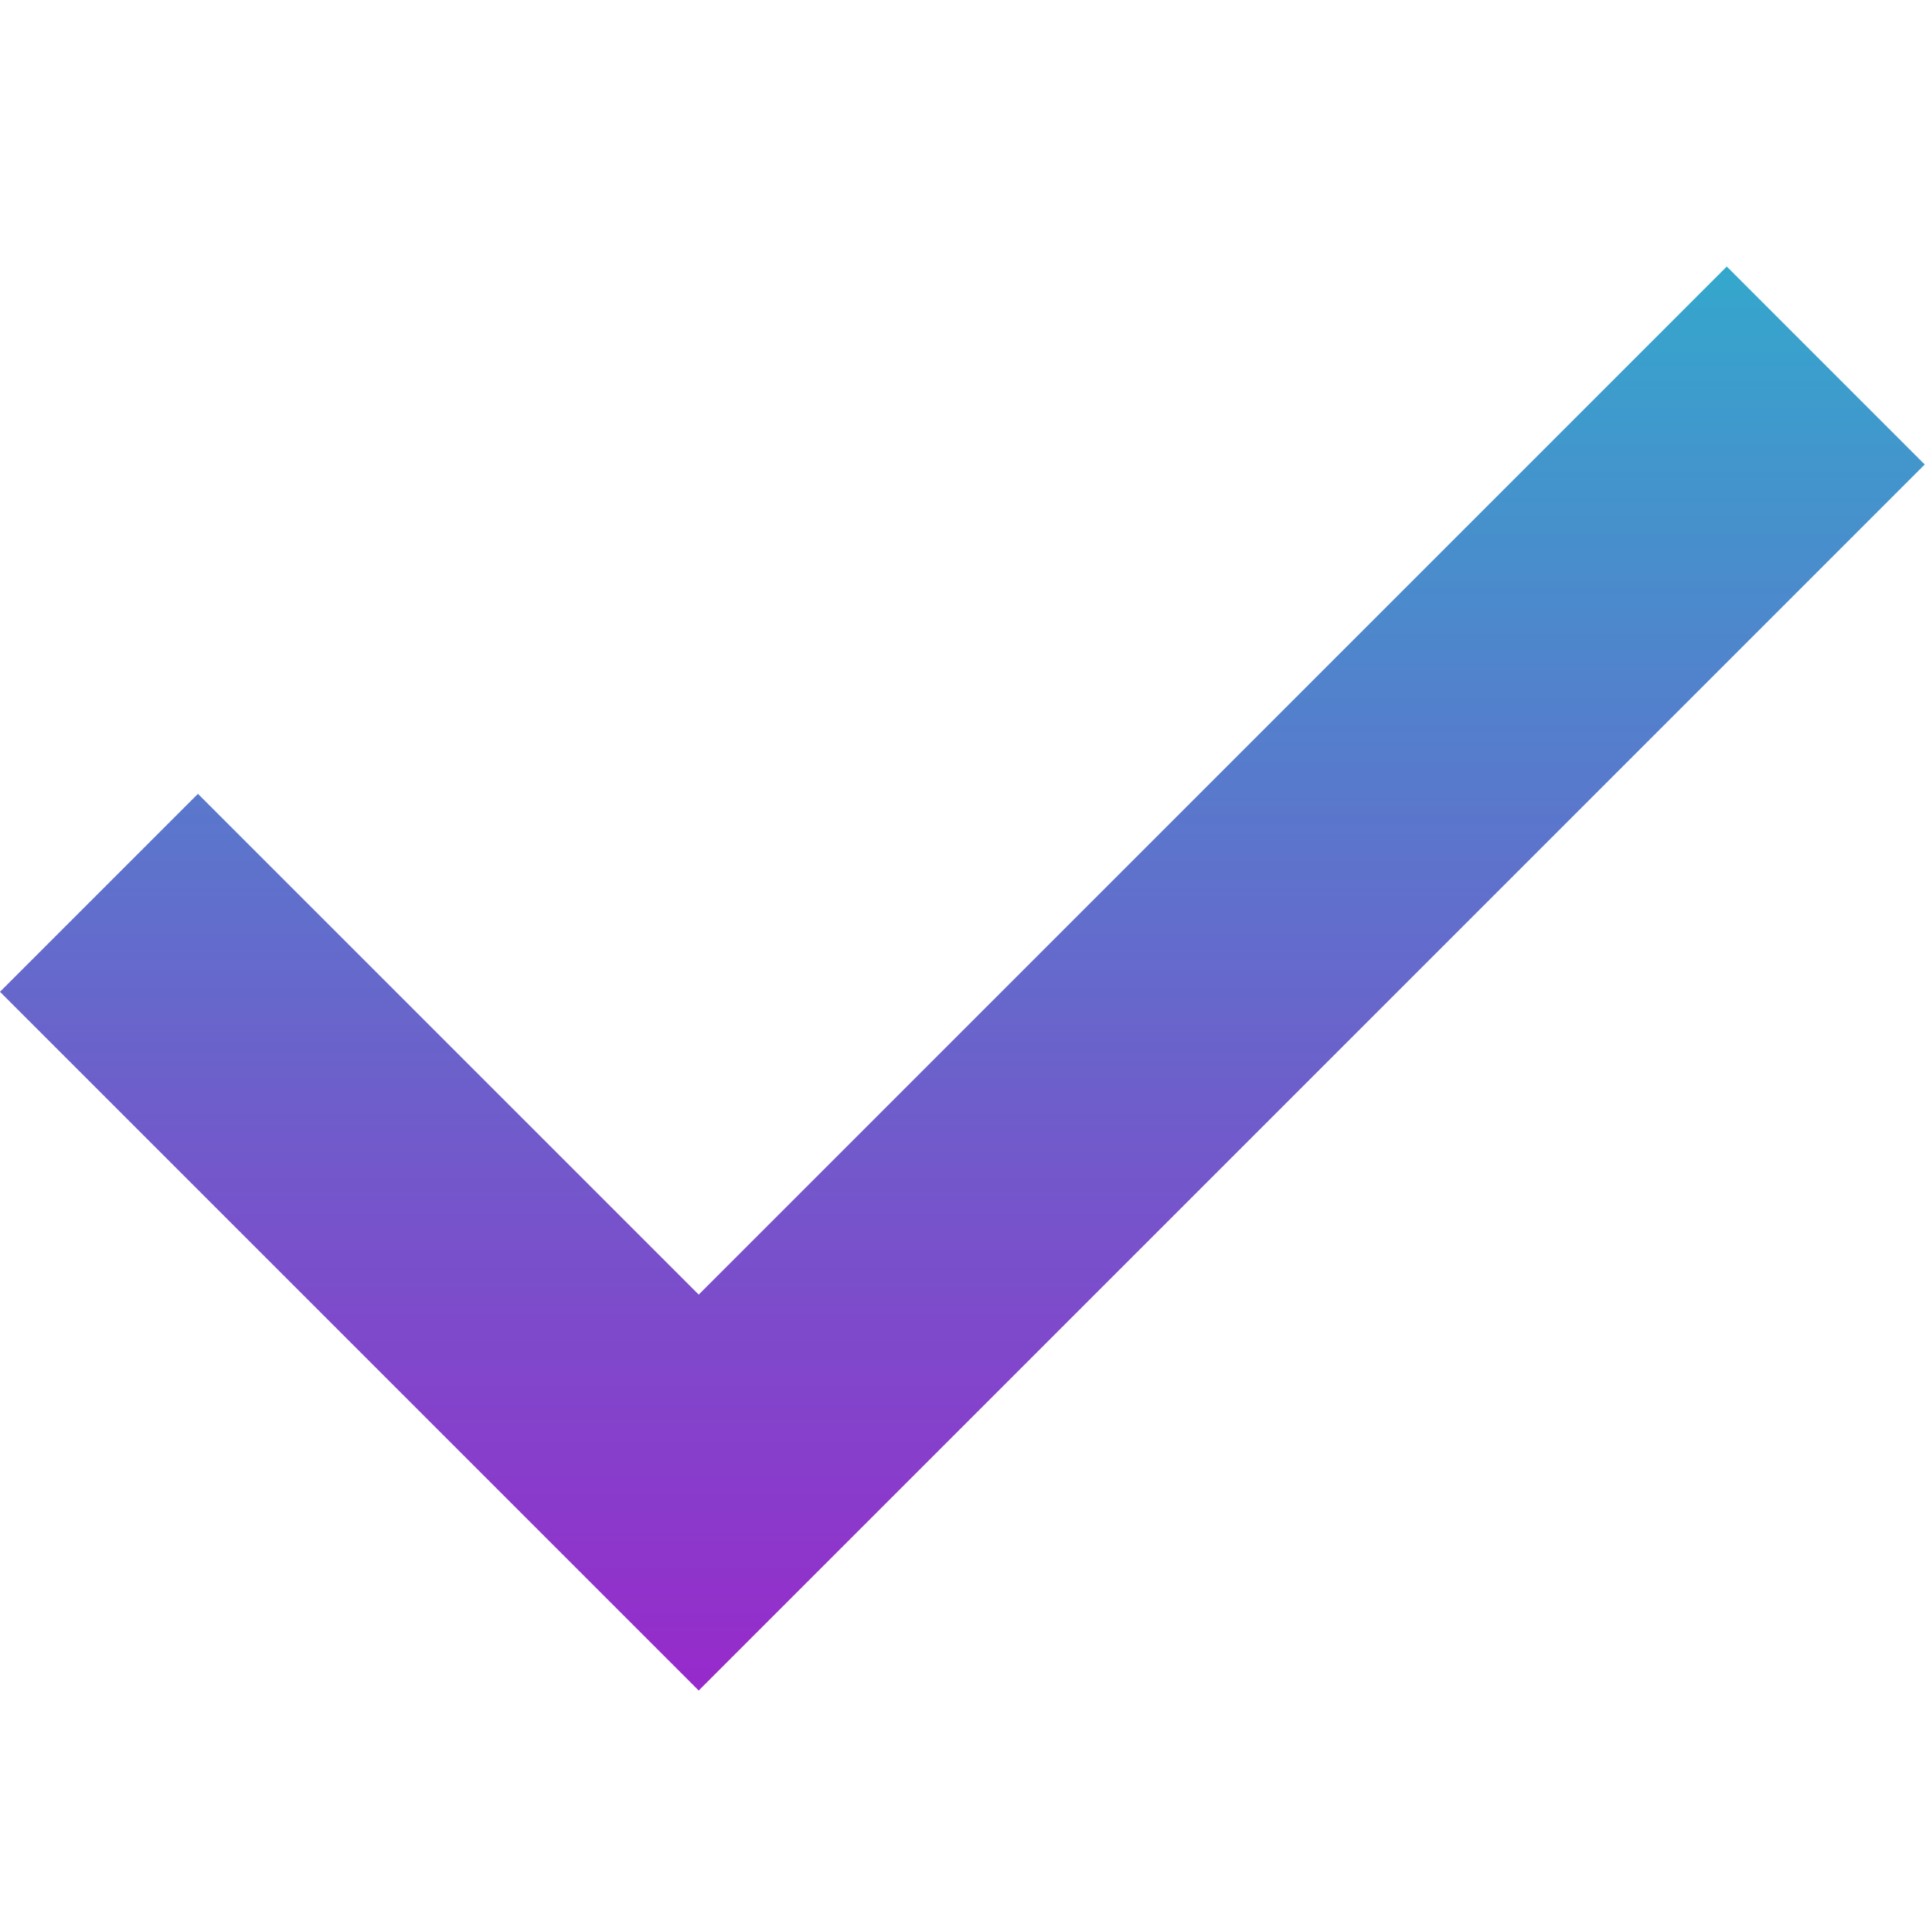 <svg width="31" height="31" viewBox="0 0 31 31" fill="none" xmlns="http://www.w3.org/2000/svg">
<g clip-path="url(#clip0_824_2)">
<path d="M11.211 27.125L0 15.914L3.176 12.738L11.211 20.773L27.707 4.277L30.883 7.453L11.211 27.125Z" fill="url(#paint0_linear_824_2)"/>
<path d="M11.211 20.773L3.176 12.738L0 15.914L11.211 27.125L30.883 7.453L27.707 4.277L11.211 20.773Z" fill="black" fill-opacity="0.2"/>
</g>
<defs>
<linearGradient id="paint0_linear_824_2" x1="15.441" y1="4.277" x2="15.441" y2="27.125" gradientUnits="userSpaceOnUse">
<stop stop-color="#41D1FF"/>
<stop offset="1" stop-color="#BD34FE"/>
</linearGradient>
<clipPath id="clip0_824_2">
<rect width="30.883" height="22.848" fill="white" transform="translate(0 4.277)"/>
</clipPath>
</defs>
</svg>
